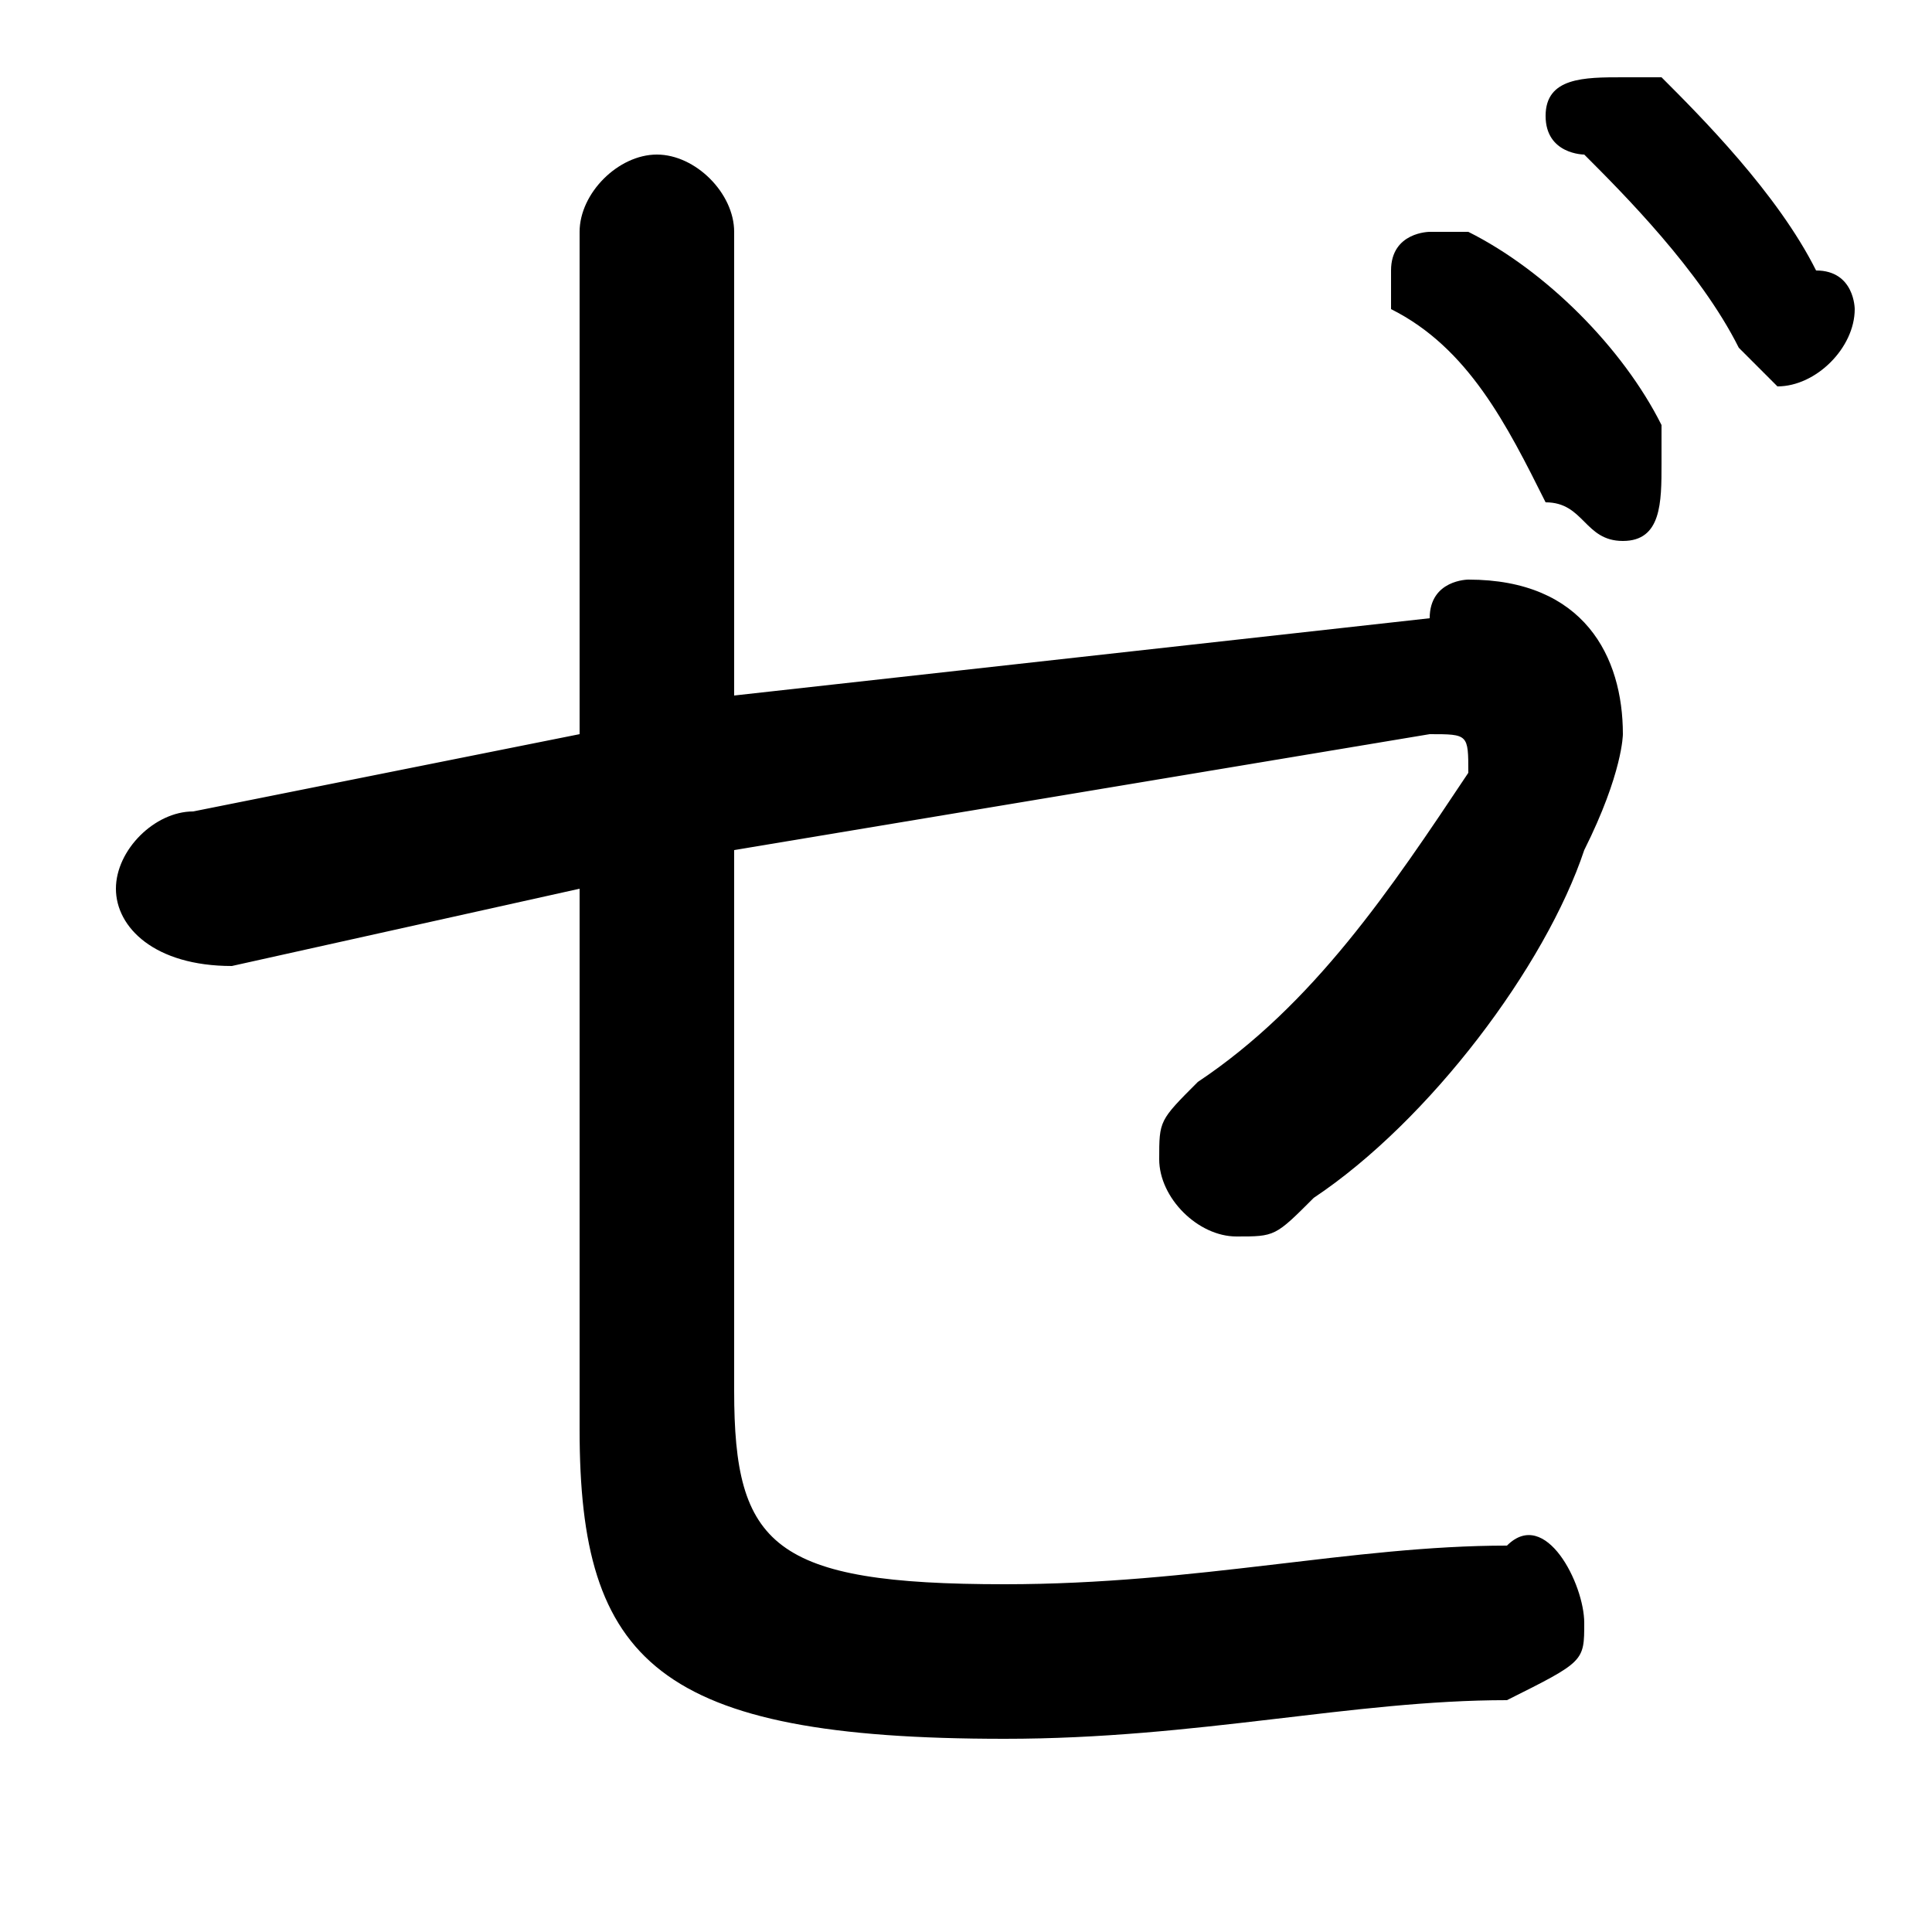 <svg xmlns="http://www.w3.org/2000/svg" viewBox="0 -44.0 50.0 50.0">
    <rect x="0" y="-44.0" width="50.0" height="50.0" fill="#808080" stroke="none"/>
    <g transform="scale(1, -1)">
        <!-- ボディの枠 -->
        <rect x="0" y="-6.0" width="50.0" height="50.0"
            stroke="white" fill="white"/>
        <!-- グリフ座標系の原点 -->
        <circle cx="0" cy="0" r="5" fill="white"/>
        <!-- グリフのアウトライン -->
        <g style="fill:black;stroke:#000000;stroke-width:0;stroke-linecap:round;stroke-linejoin:round;">
        <path d="M 19.0 22.0 L 37.0 25.0 C 38.0 25.0 38.0 25.0 38.0 24.0 C 38.0 24.0 38.0 24.0 38.0 24.0 C 36.0 21.0 34.0 18.0 31.0 16.0 C 30.0 15.0 30.0 15.0 30.0 14.0 C 30.0 13.0 31.0 12.0 32.0 12.0 C 33.0 12.0 33.0 12.0 34.0 13.0 C 37.0 15.0 40.0 19.0 41.0 22.0 C 42.0 24.0 42.0 25.0 42.0 25.0 C 42.0 27.0 41.0 29.0 38.0 29.0 C 38.0 29.0 37.0 29.0 37.0 28.0 L 19.0 26.0 L 19.0 38.0 C 19.0 39.0 18.0 40.0 17.0 40.0 C 16.0 40.0 15.0 39.0 15.0 38.0 L 15.0 25.0 L 5.0 23.0 C 4.0 23.0 3.0 22.0 3.0 21.0 C 3.0 20.0 4.0 19.0 6.0 19.0 L 15.0 21.0 L 15.0 7.0 C 15.0 1.0 17.0 -1.0 26.0 -1.0 C 31.0 -1.0 35.0 -0.0 39.0 0.0 C 41.0 1.0 41.0 1.0 41.0 2.0 C 41.0 3.0 40.0 5.0 39.0 4.0 C 35.0 4.0 31.0 3.0 26.0 3.0 C 20.0 3.0 19.0 4.0 19.0 8.0 Z M 36.0 36.0 C 38.0 35.0 39.0 33.0 40.0 31.0 C 41.0 31.0 41.0 30.0 42.0 30.0 C 43.0 30.0 43.0 31.0 43.0 32.0 C 43.0 32.0 43.0 33.0 43.0 33.0 C 42.0 35.0 40.0 37.0 38.0 38.0 C 38.0 38.0 38.0 38.0 37.0 38.0 C 37.0 38.0 36.0 38.0 36.0 37.0 C 36.0 37.0 36.0 36.0 36.0 36.0 Z M 41.0 40.0 C 42.0 39.0 44.0 37.0 45.0 35.0 C 45.0 35.0 46.0 34.0 46.0 34.0 C 47.0 34.0 48.0 35.0 48.0 36.0 C 48.0 36.0 48.0 37.0 47.0 37.0 C 46.0 39.0 44.0 41.0 43.0 42.0 C 43.0 42.0 42.0 42.0 42.0 42.0 C 41.0 42.0 40.0 42.0 40.0 41.0 C 40.0 40.0 41.0 40.0 41.0 40.0 Z"/>
    </g>
    </g>
</svg>
